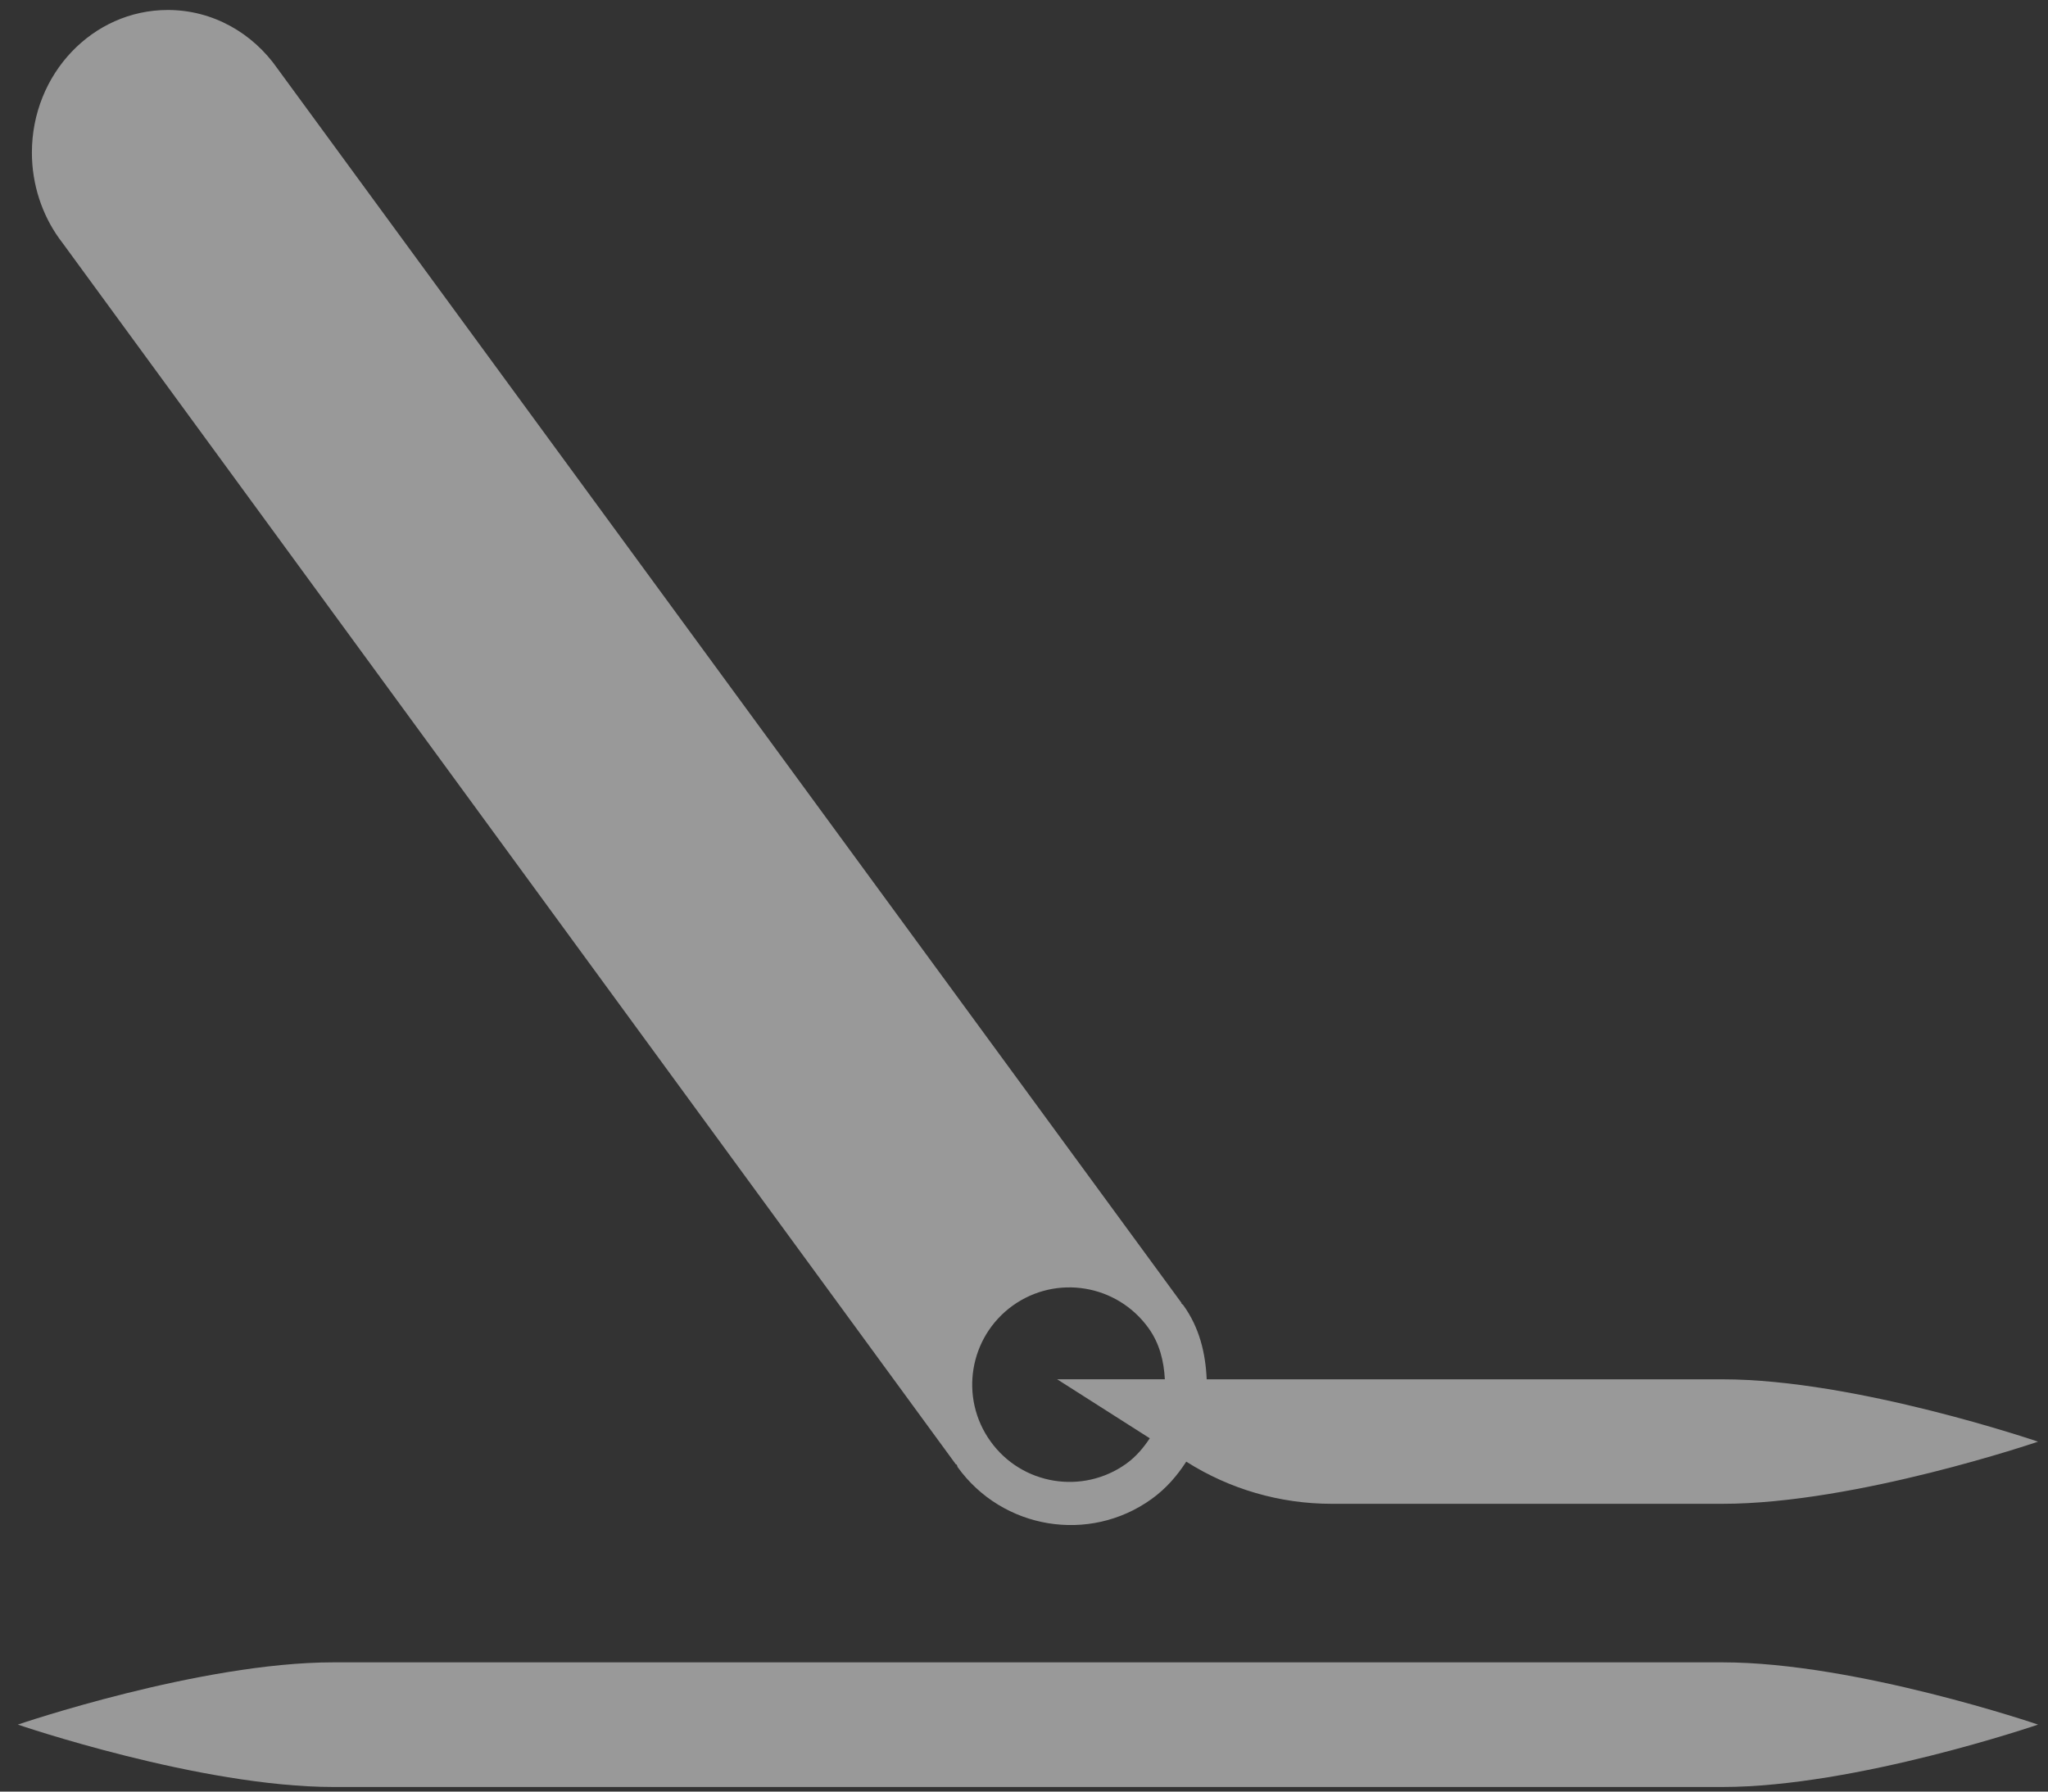 <?xml version="1.0" encoding="UTF-8"?>
<svg width="40px" height="35px" viewBox="0 0 40 35" version="1.1" xmlns="http://www.w3.org/2000/svg" xmlns:xlink="http://www.w3.org/1999/xlink">
    <rect x="0" y="0" width="40" height="35" fill="#333333" stroke="none"/>
    <title>77CA1520-3C3D-4708-B1E0-C3BAAB146675@2x</title>
    <g id="Page-1" stroke="none" stroke-width="1" fill="none" fill-rule="evenodd" opacity="0.5">
        <g id="10-Drugs" transform="translate(-18, -81)" fill="#FFFFFF" fill-rule="nonzero">
            <g id="body" transform="translate(0, 14)">
                <g id="Choose-a-Drug" transform="translate(113, 84) scale(-1, 1) translate(-113, -84) translate(0, 54)">
                    <g id="cocaine" transform="translate(168, 13)">
                        <path d="M39.652,33.691 C39.652,33.691 36.093,34.91 33.488,34.91 L6.358,34.91 C3.753,34.91 0.194,33.691 0.194,33.691 C0.194,33.691 3.754,32.475 6.358,32.475 L33.488,32.475 C36.093,32.475 39.652,33.691 39.652,33.691 Z" id="Path"></path>
                        <path d="M36.723,0.195 C35.842,0.195 35.062,0.647 34.579,1.342 L16.924,25.453 L16.928,25.457 C16.92,25.475 16.897,25.484 16.889,25.497 C16.57,25.94 16.454,26.441 16.432,26.946 L6.358,26.946 C3.753,26.946 0.195,28.164 0.195,28.164 C0.195,28.164 3.753,29.378 6.358,29.378 L13.991,29.378 C14.997,29.378 15.98,29.094 16.831,28.554 C17.008,28.828 17.225,29.081 17.509,29.285 C18.723,30.158 20.42,29.878 21.297,28.66 C21.306,28.642 21.306,28.62 21.319,28.607 L21.328,28.611 L38.77,4.758 C38.792,4.727 38.819,4.692 38.846,4.656 C39.178,4.191 39.377,3.606 39.377,2.982 C39.377,1.444 38.19,0.195 36.723,0.195 Z M20.653,28.159 C20.042,29.011 18.854,29.205 18.002,28.594 C17.811,28.457 17.666,28.282 17.543,28.098 L19.353,26.945 L17.249,26.945 C17.268,26.596 17.349,26.249 17.568,25.945 C18.183,25.09 19.366,24.895 20.219,25.505 C21.072,26.118 21.268,27.306 20.653,28.159 Z" id="Shape"></path>
                    </g>
                </g>
            </g>
        </g>
    </g>
</svg>